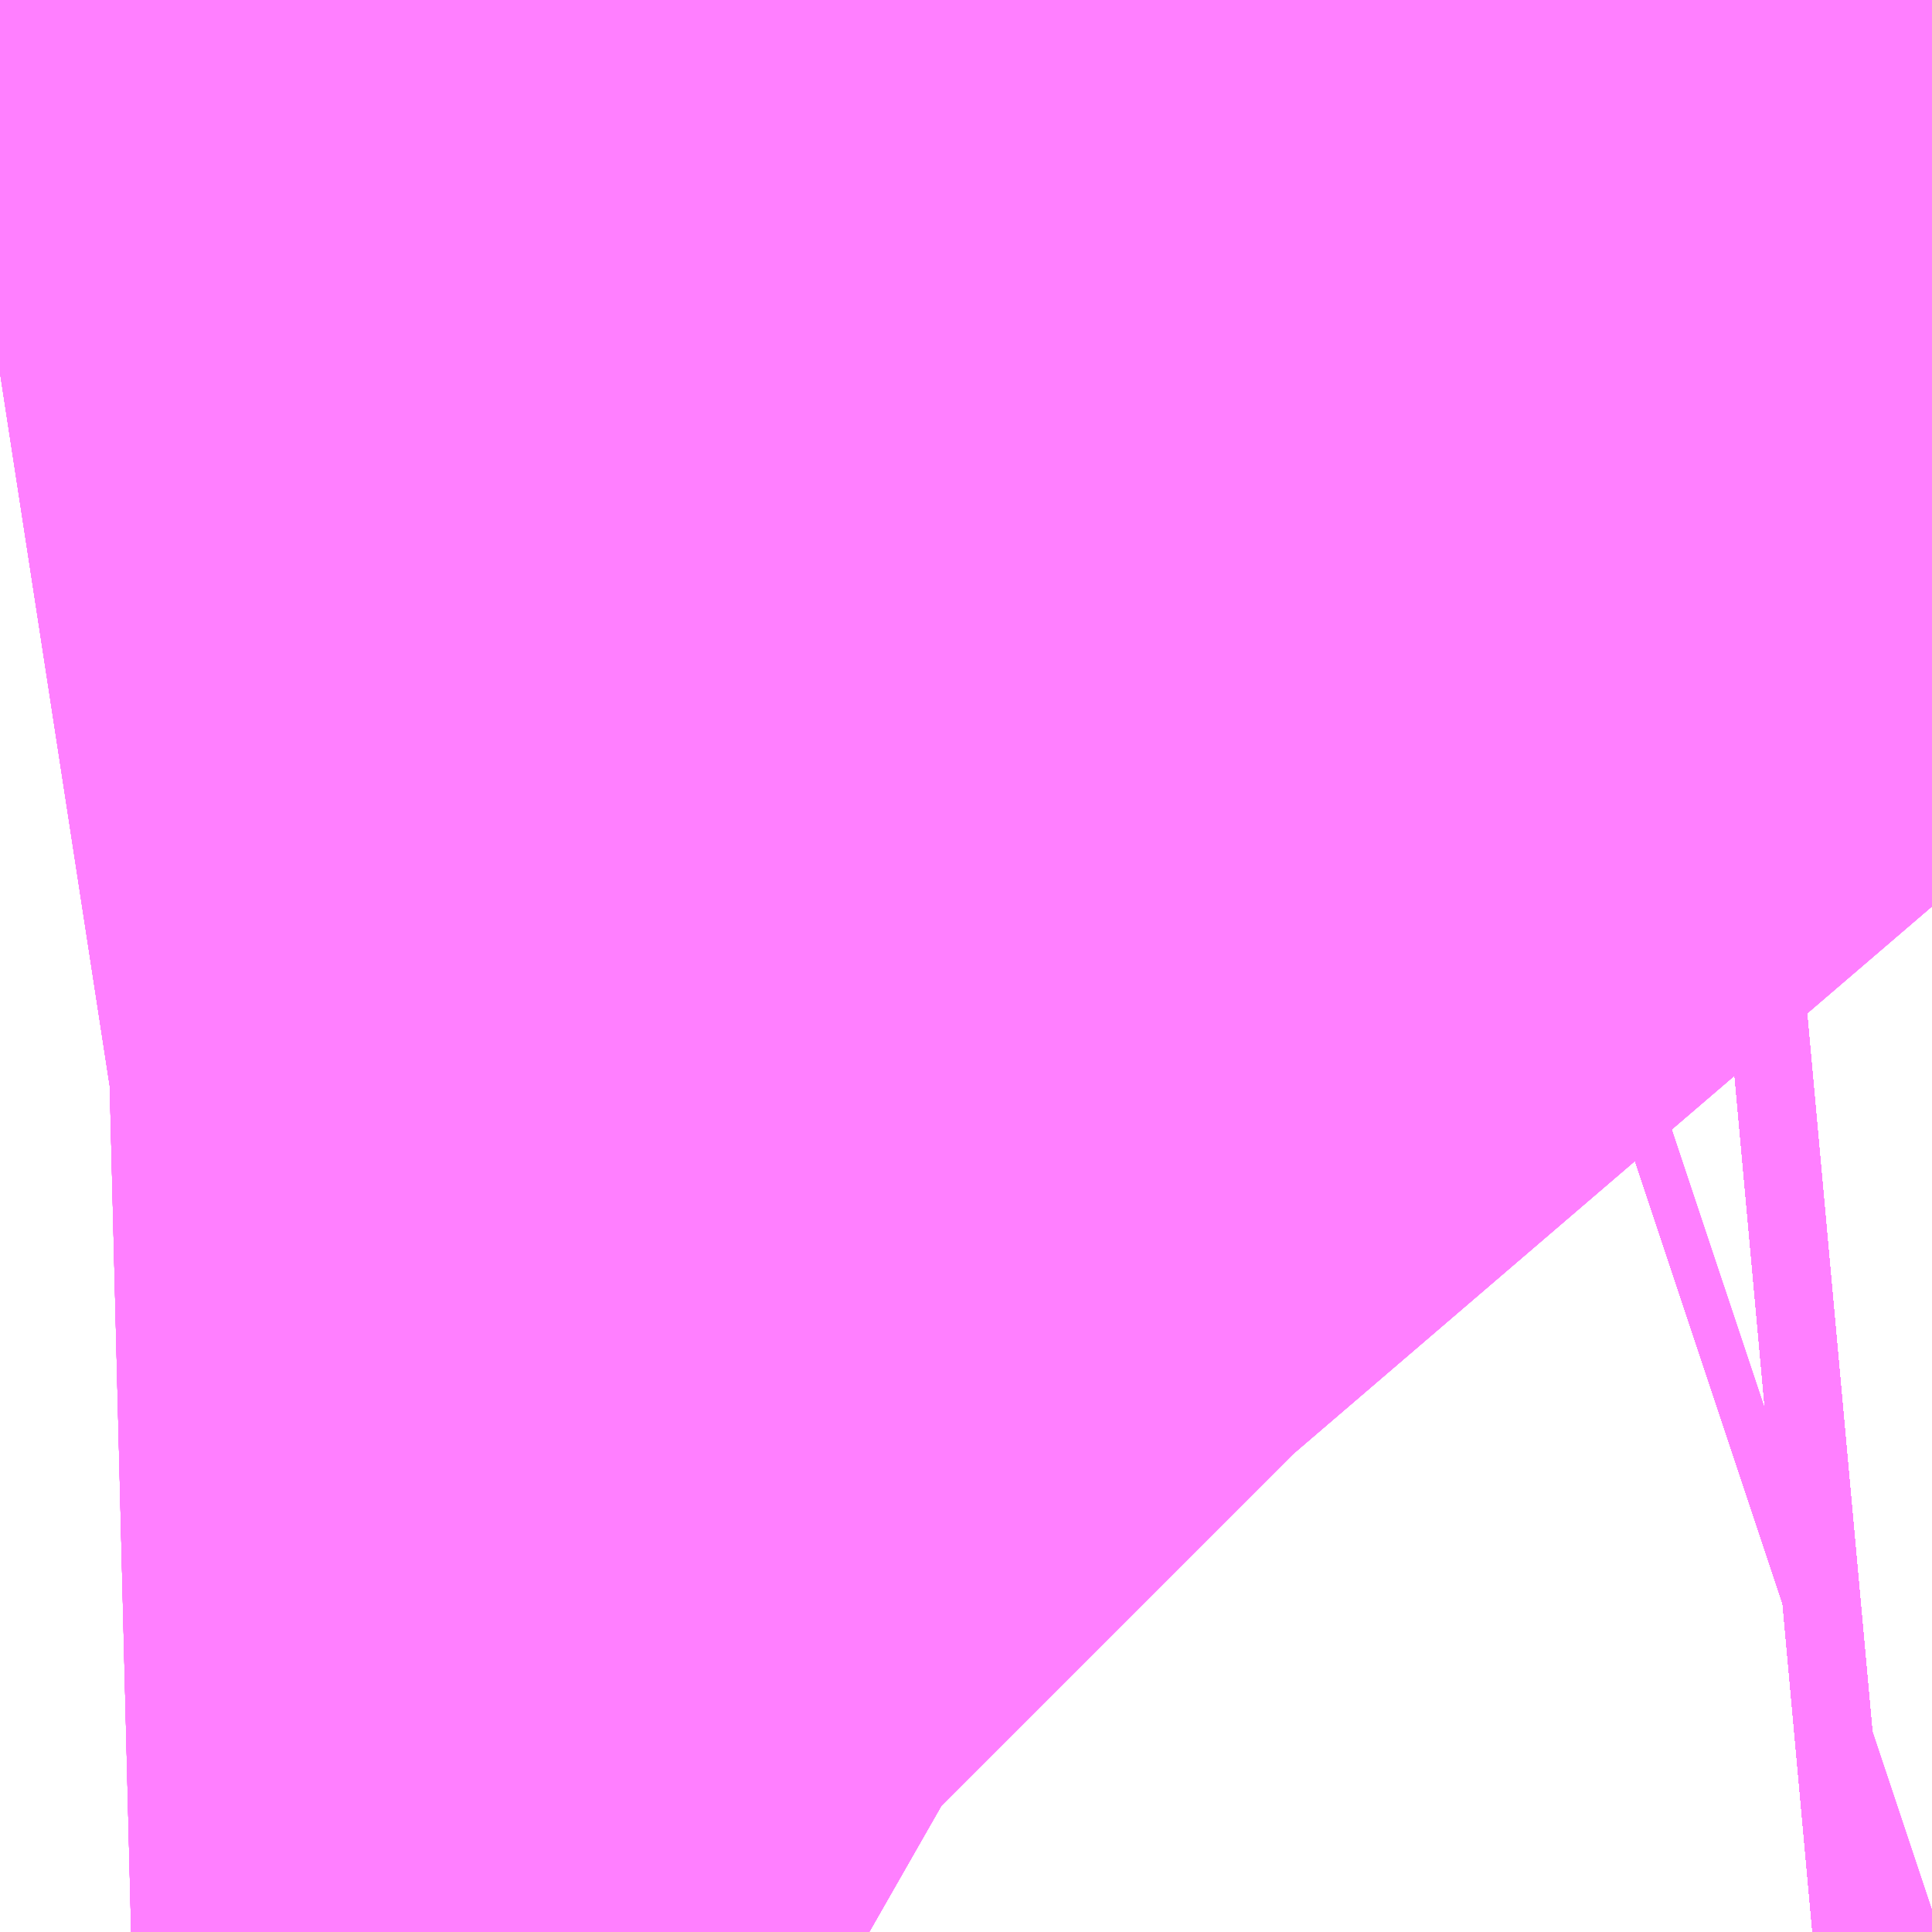 <?xml version="1.0" encoding="UTF-8"?>
<svg  xmlns="http://www.w3.org/2000/svg" xmlns:xlink="http://www.w3.org/1999/xlink" xmlns:go="http://purl.org/svgmap/profile" property="N07_001,N07_002,N07_003,N07_004,N07_005,N07_006,N07_007" viewBox="14081.726 -3831.757 0.275 0.275" go:dataArea="14081.72607421875 -3831.756591796875 0.274658203125 0.274658203125" >
<globalCoordinateSystem srsName="http://purl.org/crs/84" transform="matrix(100.0,0.0,0.0,-100.0,0.0,0.0)" />
<defs>
 <g id="p0" >
  <circle cx="0.0" cy="0.0" r="3" stroke="green" stroke-width="0.75" vector-effect="non-scaling-stroke" />
 </g>
</defs>
<g fill="none" fill-rule="evenodd" stroke="#FF00FF" stroke-width="0.75" opacity="0.5" vector-effect="non-scaling-stroke" stroke-linejoin="bevel" >
<path content="1,JRバス東北（株）,うみねこ号,1.0,1.0,1.0," xlink:title="1" d="M14081.984,-3831.482L14081.984,-3831.482L14081.984,-3831.482L14081.984,-3831.482L14081.984,-3831.482L14081.984,-3831.482L14081.984,-3831.482L14081.984,-3831.482L14081.995,-3831.483L14082.001,-3831.485"/>
<path content="1,JRバス東北（株）,けんじライナー号,1.0,1.0,1.0," xlink:title="1" d="M14081.984,-3831.482L14081.984,-3831.482L14081.984,-3831.482L14081.984,-3831.482L14081.984,-3831.482L14081.984,-3831.482L14081.984,-3831.482L14081.984,-3831.482L14081.995,-3831.483L14082.001,-3831.485"/>
<path content="1,JRバス東北（株）,アーバン号,3.2,4.0,4.0," xlink:title="1" d="M14081.984,-3831.482L14081.984,-3831.482L14081.984,-3831.482L14081.984,-3831.482L14081.984,-3831.482L14081.984,-3831.482L14081.984,-3831.482L14081.984,-3831.482L14081.995,-3831.483L14082.001,-3831.485"/>
<path content="1,JRバス東北（株）,キャッスル号,3.0,3.0,3.0," xlink:title="1" d="M14081.984,-3831.482L14081.984,-3831.482L14081.984,-3831.482L14081.984,-3831.482L14081.984,-3831.482L14081.984,-3831.482L14081.984,-3831.482L14081.984,-3831.482L14081.995,-3831.483L14082.001,-3831.485"/>
<path content="1,JRバス東北（株）,グリーンライナー号,2.0,2.0,2.0," xlink:title="1" d="M14081.984,-3831.482L14081.984,-3831.482L14081.984,-3831.482L14081.984,-3831.482L14081.984,-3831.482L14081.984,-3831.482L14081.984,-3831.482L14081.984,-3831.482L14081.995,-3831.483L14082.001,-3831.485"/>
<path content="1,JRバス東北（株）,ドリーム盛岡・らくちん号,2.2,3.0,3.0," xlink:title="1" d="M14081.984,-3831.482L14081.984,-3831.482L14081.984,-3831.482L14081.984,-3831.482L14081.984,-3831.482L14081.984,-3831.482L14081.984,-3831.482L14081.984,-3831.482L14081.995,-3831.483L14082.001,-3831.485"/>
<path content="1,JRバス東北（株）,ドリーム秋田・横浜号,1.0,1.0,1.0," xlink:title="1" d="M14082.001,-3831.485L14081.995,-3831.483L14081.984,-3831.482L14081.984,-3831.482L14081.984,-3831.482L14081.984,-3831.482L14081.984,-3831.482L14081.984,-3831.482L14081.984,-3831.482L14081.984,-3831.482"/>
<path content="1,JRバス東北（株）,ブルーシティ号,1.5,1.5,1.5," xlink:title="1" d="M14081.984,-3831.482L14081.984,-3831.482L14081.984,-3831.482L14081.984,-3831.482L14081.984,-3831.482L14081.984,-3831.482L14081.984,-3831.482L14081.984,-3831.482L14081.995,-3831.483L14082.001,-3831.485"/>
<path content="1,JRバス東北（株）,ラ・フォーレ号,1.0,1.0,1.0," xlink:title="1" d="M14081.984,-3831.482L14081.984,-3831.482L14081.984,-3831.482L14081.984,-3831.482L14081.984,-3831.482L14081.984,-3831.482L14081.984,-3831.482L14081.984,-3831.482L14081.995,-3831.483L14082.001,-3831.485"/>
<path content="1,JRバス東北（株）,仙台～大館線,1.0,1.0,1.0," xlink:title="1" d="M14081.984,-3831.482L14081.984,-3831.482L14081.984,-3831.482L14081.984,-3831.482L14081.984,-3831.482L14081.984,-3831.482L14081.984,-3831.482L14081.984,-3831.482L14081.995,-3831.483L14082.001,-3831.485"/>
<path content="1,JRバス東北（株）,仙台～江刺・水沢線,2.0,2.0,2.0," xlink:title="1" d="M14081.984,-3831.482L14081.984,-3831.482L14081.984,-3831.482L14081.984,-3831.482L14081.984,-3831.482L14081.984,-3831.482L14081.984,-3831.482L14081.984,-3831.482L14081.995,-3831.483L14082.001,-3831.485"/>
<path content="1,JRバス東北（株）,仙秋号,2.0,2.0,2.0," xlink:title="1" d="M14081.984,-3831.482L14081.984,-3831.482L14081.984,-3831.482L14081.984,-3831.482L14081.984,-3831.482L14081.984,-3831.482L14081.984,-3831.482L14081.984,-3831.482L14081.995,-3831.483L14082.001,-3831.485"/>
<path content="1,JRバス関東（株）,ドリーム盛岡号,2.2,3.0,3.0," xlink:title="1" d="M14081.984,-3831.482L14081.984,-3831.482L14081.984,-3831.482L14081.984,-3831.482L14081.984,-3831.482L14081.984,-3831.482L14081.984,-3831.482L14081.984,-3831.482L14081.995,-3831.483L14082.001,-3831.485"/>
<path content="1,京浜急行バス（株）,ノクターン号,3.4,4.0,4.0," xlink:title="1" d="M14081.984,-3831.482L14081.984,-3831.482L14081.984,-3831.482L14081.984,-3831.482L14081.984,-3831.482L14081.984,-3831.482L14081.984,-3831.482L14081.984,-3831.482L14081.995,-3831.483L14082.001,-3831.485"/>
<path content="1,京浜急行バス（株）,ビーム号,1.0,1.0,1.0," xlink:title="1" d="M14082.001,-3831.485L14081.995,-3831.483L14081.984,-3831.482L14081.984,-3831.482L14081.984,-3831.482L14081.984,-3831.482L14081.984,-3831.482L14081.984,-3831.482L14081.984,-3831.482L14081.984,-3831.482"/>
<path content="1,十和田観光電鉄（株）,うみねこ号,4.0,4.0,4.0," xlink:title="1" d="M14082.001,-3831.485L14081.995,-3831.483L14081.984,-3831.482L14081.984,-3831.482L14081.984,-3831.482L14081.984,-3831.482L14081.984,-3831.482L14081.984,-3831.482L14081.984,-3831.482L14081.984,-3831.482"/>
<path content="1,十和田観光電鉄（株）,シリウス号,1.0,1.0,1.0," xlink:title="1" d="M14082.001,-3831.485L14081.995,-3831.483L14081.984,-3831.482L14081.984,-3831.482L14081.984,-3831.482L14081.984,-3831.482L14081.984,-3831.482L14081.984,-3831.482L14081.984,-3831.482L14081.984,-3831.482"/>
<path content="1,十和田観光電鉄（株）,ブルーシティー号,6.0,6.0,6.0," xlink:title="1" d="M14082.001,-3831.485L14081.995,-3831.483L14081.984,-3831.482L14081.984,-3831.482L14081.984,-3831.482L14081.984,-3831.482L14081.984,-3831.482L14081.984,-3831.482L14081.984,-3831.482L14081.984,-3831.482"/>
<path content="1,南部バス（株）,うみねこ号　仙台→八戸,4.0,4.0,4.0," xlink:title="1" d="M14081.984,-3831.482L14081.984,-3831.482L14081.984,-3831.482L14081.984,-3831.482L14081.984,-3831.482L14081.984,-3831.482L14081.984,-3831.482L14081.984,-3831.482L14081.995,-3831.483L14082.001,-3831.485"/>
<path content="1,南部バス（株）,うみねこ号　八戸→仙台,4.0,4.0,4.0," xlink:title="1" d="M14082.001,-3831.485L14081.995,-3831.483L14081.984,-3831.482L14081.984,-3831.482L14081.984,-3831.482L14081.984,-3831.482L14081.984,-3831.482L14081.984,-3831.482L14081.984,-3831.482L14081.984,-3831.482"/>
<path content="1,国際興業（株）,けせんライナー,1.0,1.0,1.0," xlink:title="1" d="M14081.984,-3831.482L14081.984,-3831.482L14081.984,-3831.482L14081.984,-3831.482L14081.984,-3831.482L14081.984,-3831.482L14081.984,-3831.482L14081.984,-3831.482L14081.995,-3831.483L14082.001,-3831.485"/>
<path content="1,国際興業（株）,イーハトープ号,1.0,1.0,1.0," xlink:title="1" d="M14081.984,-3831.482L14081.984,-3831.482L14081.984,-3831.482L14081.984,-3831.482L14081.984,-3831.482L14081.984,-3831.482L14081.984,-3831.482L14081.984,-3831.482L14081.995,-3831.483L14082.001,-3831.485"/>
<path content="1,国際興業（株）,シリウス号,1.0,1.0,1.0," xlink:title="1" d="M14081.984,-3831.482L14081.984,-3831.482L14081.984,-3831.482L14081.984,-3831.482L14081.984,-3831.482L14081.984,-3831.482L14081.984,-3831.482L14081.984,-3831.482L14081.995,-3831.483L14082.001,-3831.485"/>
<path content="1,国際興業（株）,ジュピター号,1.0,1.0,1.0," xlink:title="1" d="M14081.984,-3831.482L14081.984,-3831.482L14081.984,-3831.482L14081.984,-3831.482L14081.984,-3831.482L14081.984,-3831.482L14081.984,-3831.482L14081.984,-3831.482L14081.995,-3831.483L14082.001,-3831.485"/>
<path content="1,国際興業（株）,ドリーム盛岡（らくちん）号,2.2,3.0,3.0," xlink:title="1" d="M14081.984,-3831.482L14081.984,-3831.482L14081.984,-3831.482L14081.984,-3831.482L14081.984,-3831.482L14081.984,-3831.482L14081.984,-3831.482L14081.984,-3831.482L14081.995,-3831.483L14082.001,-3831.485"/>
<path content="1,国際興業（株）,遠野・釜石号,1.0,1.0,1.0," xlink:title="1" d="M14081.984,-3831.482L14081.984,-3831.482L14081.984,-3831.482L14081.984,-3831.482L14081.984,-3831.482L14081.984,-3831.482L14081.984,-3831.482L14081.984,-3831.482L14081.995,-3831.483L14082.001,-3831.485"/>
<path content="1,宮城交通（株）,うみねこ,1.0,1.0,1.0," xlink:title="1" d="M14081.984,-3831.482L14081.984,-3831.482L14081.984,-3831.482L14081.984,-3831.482L14081.984,-3831.482L14081.984,-3831.482L14081.984,-3831.482L14081.984,-3831.482L14081.995,-3831.483L14082.001,-3831.485"/>
<path content="1,宮城交通（株）,アーバン,3.2,4.0,4.0," xlink:title="1" d="M14081.984,-3831.482L14081.984,-3831.482L14081.984,-3831.482L14081.984,-3831.482L14081.984,-3831.482L14081.984,-3831.482L14081.984,-3831.482L14081.984,-3831.482L14081.995,-3831.483L14082.001,-3831.485"/>
<path content="1,宮城交通（株）,キャッスル,3.0,3.0,3.0," xlink:title="1" d="M14081.984,-3831.482L14081.984,-3831.482L14081.984,-3831.482L14081.984,-3831.482L14081.984,-3831.482L14081.984,-3831.482L14081.984,-3831.482L14081.984,-3831.482L14081.995,-3831.483L14082.001,-3831.485"/>
<path content="1,宮城交通（株）,ブルーシティ,1.5,1.5,1.5," xlink:title="1" d="M14081.984,-3831.482L14081.984,-3831.482L14081.984,-3831.482L14081.984,-3831.482L14081.984,-3831.482L14081.984,-3831.482L14081.984,-3831.482L14081.984,-3831.482L14081.995,-3831.483L14082.001,-3831.485"/>
<path content="1,宮城交通（株）,仙台～佐沼線,8.0,8.0,8.0," xlink:title="1" d="M14081.984,-3831.482L14081.984,-3831.482L14081.984,-3831.482L14081.984,-3831.482L14081.984,-3831.482L14081.984,-3831.482L14081.984,-3831.482L14081.984,-3831.482L14081.995,-3831.483L14082.001,-3831.485"/>
<path content="1,宮城交通（株）,仙台～大船渡線,2.0,2.0,2.0," xlink:title="1" d="M14081.984,-3831.482L14081.984,-3831.482L14081.984,-3831.482L14081.984,-3831.482L14081.984,-3831.482L14081.984,-3831.482L14081.984,-3831.482L14081.984,-3831.482L14081.995,-3831.483L14082.001,-3831.485"/>
<path content="1,宮城交通（株）,仙台～大衡線,6.0,6.0,6.0," xlink:title="1" d="M14081.984,-3831.482L14081.984,-3831.482L14081.984,-3831.482L14081.984,-3831.482L14081.984,-3831.482L14081.984,-3831.482L14081.984,-3831.482L14081.984,-3831.482L14081.995,-3831.483L14082.001,-3831.485"/>
<path content="1,宮城交通（株）,仙台～気仙沼線,3.0,3.0,3.0," xlink:title="1" d="M14081.984,-3831.482L14081.984,-3831.482L14081.984,-3831.482L14081.984,-3831.482L14081.984,-3831.482L14081.984,-3831.482L14081.984,-3831.482L14081.984,-3831.482L14081.995,-3831.483L14082.001,-3831.485"/>
<path content="1,宮城交通（株）,仙台～釜石線,1.0,1.0,1.0," xlink:title="1" d="M14081.984,-3831.482L14081.984,-3831.482L14081.984,-3831.482L14081.984,-3831.482L14081.984,-3831.482L14081.984,-3831.482L14081.984,-3831.482L14081.984,-3831.482L14081.995,-3831.483L14082.001,-3831.485"/>
<path content="1,宮城交通（株）,仙台～鳴子線,3.5,3.5,3.5," xlink:title="1" d="M14081.984,-3831.482L14081.984,-3831.482L14081.984,-3831.482L14081.984,-3831.482L14081.984,-3831.482L14081.984,-3831.482L14081.984,-3831.482L14081.984,-3831.482L14081.995,-3831.483L14082.001,-3831.485"/>
<path content="1,宮城交通（株）,仙秋,4.0,4.0,4.0," xlink:title="1" d="M14081.984,-3831.482L14081.984,-3831.482L14081.984,-3831.482L14081.984,-3831.482L14081.984,-3831.482L14081.984,-3831.482L14081.984,-3831.482L14081.984,-3831.482L14081.995,-3831.483L14082.001,-3831.485"/>
<path content="1,宮城交通（株）,南三陸～仙台線,3.0,3.0,3.0," xlink:title="1" d="M14081.984,-3831.482L14081.984,-3831.482L14081.984,-3831.482L14081.984,-3831.482L14081.984,-3831.482L14081.984,-3831.482L14081.984,-3831.482L14081.984,-3831.482L14081.995,-3831.483L14082.001,-3831.485"/>
<path content="1,小田急シティバス（株）,フローラ号,1.0,1.0,1.0," xlink:title="1" d="M14081.984,-3831.482L14081.984,-3831.482L14081.984,-3831.482L14081.984,-3831.482L14081.984,-3831.482L14081.984,-3831.482L14081.984,-3831.482L14081.984,-3831.482L14081.995,-3831.483L14082.001,-3831.485"/>
<path content="1,小田急バス（株）,フローラ号,1.0,1.0,1.0," xlink:title="1" d="M14081.984,-3831.482L14081.984,-3831.482L14081.984,-3831.482L14081.984,-3831.482L14081.984,-3831.482L14081.984,-3831.482L14081.984,-3831.482L14081.984,-3831.482L14081.995,-3831.483L14082.001,-3831.485"/>
<path content="1,岩手急行バス（株）,一ノ関仙台線,19.0,19.0,19.0," xlink:title="1" d="M14081.984,-3831.482L14081.984,-3831.482L14081.984,-3831.482L14081.984,-3831.482L14081.984,-3831.482L14081.984,-3831.482L14081.984,-3831.482L14081.984,-3831.482L14081.995,-3831.483L14082.001,-3831.485"/>
<path content="1,岩手県交通（株）,けせんライナー,1.0,1.0,1.0," xlink:title="1" d="M14081.984,-3831.482L14081.984,-3831.482L14081.984,-3831.482L14081.984,-3831.482L14081.984,-3831.482L14081.984,-3831.482L14081.984,-3831.482L14081.984,-3831.482L14081.995,-3831.483L14082.001,-3831.485"/>
<path content="1,岩手県交通（株）,けんじライナー,2.0,2.0,2.0," xlink:title="1" d="M14081.984,-3831.482L14081.984,-3831.482L14081.984,-3831.482L14081.984,-3831.482L14081.984,-3831.482L14081.984,-3831.482L14081.984,-3831.482L14081.984,-3831.482L14081.995,-3831.483L14082.001,-3831.485"/>
<path content="1,岩手県交通（株）,アーバン号,3.2,4.0,4.0," xlink:title="1" d="M14081.984,-3831.482L14081.984,-3831.482L14081.984,-3831.482L14081.984,-3831.482L14081.984,-3831.482L14081.984,-3831.482L14081.984,-3831.482L14081.984,-3831.482L14081.995,-3831.483L14082.001,-3831.485"/>
<path content="1,岩手県交通（株）,イーハトーブ号,1.0,1.0,1.0," xlink:title="1" d="M14081.984,-3831.482L14081.984,-3831.482L14081.984,-3831.482L14081.984,-3831.482L14081.984,-3831.482L14081.984,-3831.482L14081.984,-3831.482L14081.984,-3831.482L14081.995,-3831.483L14082.001,-3831.485"/>
<path content="1,岩手県交通（株）,ドリーム盛岡（らくちん）号,2.3,3.0,3.0," xlink:title="1" d="M14081.984,-3831.482L14081.984,-3831.482L14081.984,-3831.482L14081.984,-3831.482L14081.984,-3831.482L14081.984,-3831.482L14081.984,-3831.482L14081.984,-3831.482L14081.995,-3831.483L14082.001,-3831.485"/>
<path content="1,岩手県交通（株）,一関・仙台線,0.5,0.5,0.5," xlink:title="1" d="M14082.001,-3831.485L14081.995,-3831.483L14081.984,-3831.482L14081.984,-3831.482L14081.984,-3831.482L14081.984,-3831.482L14081.984,-3831.482L14081.984,-3831.482L14081.984,-3831.482L14081.984,-3831.482"/>
<path content="1,岩手県交通（株）,大船渡・仙台線,2.0,2.0,2.0," xlink:title="1" d="M14082.001,-3831.485L14081.995,-3831.483L14081.984,-3831.482L14081.984,-3831.482L14081.984,-3831.482L14081.984,-3831.482L14081.984,-3831.482L14081.984,-3831.482L14081.984,-3831.482L14081.984,-3831.482"/>
<path content="1,岩手県交通（株）,平泉中尊寺号,0.5,0.5,0.5," xlink:title="1" d="M14081.984,-3831.482L14081.984,-3831.482L14081.984,-3831.482L14081.984,-3831.482L14081.984,-3831.482L14081.984,-3831.482L14081.984,-3831.482L14081.984,-3831.482L14081.995,-3831.483L14082.001,-3831.485"/>
<path content="1,岩手県交通（株）,江刺・仙台線,2.0,2.0,2.0," xlink:title="1" d="M14081.984,-3831.482L14081.984,-3831.482L14081.984,-3831.482L14081.984,-3831.482L14081.984,-3831.482L14081.984,-3831.482L14081.984,-3831.482L14081.984,-3831.482L14081.995,-3831.483L14082.001,-3831.485"/>
<path content="1,岩手県交通（株）,盛岡・横浜線,1.0,1.0,1.0," xlink:title="1" d="M14081.984,-3831.482L14081.984,-3831.482L14081.984,-3831.482L14081.984,-3831.482L14081.984,-3831.482L14081.984,-3831.482L14081.984,-3831.482L14081.984,-3831.482L14081.995,-3831.483L14082.001,-3831.485"/>
<path content="1,岩手県交通（株）,遠野・釜石号,1.0,1.0,1.0," xlink:title="1" d="M14081.984,-3831.482L14081.984,-3831.482L14081.984,-3831.482L14081.984,-3831.482L14081.984,-3831.482L14081.984,-3831.482L14081.984,-3831.482L14081.984,-3831.482L14081.995,-3831.483L14082.001,-3831.485"/>
<path content="1,岩手県交通（株）,釜石・仙台線,1.0,1.0,1.0," xlink:title="1" d="M14082.001,-3831.485L14081.995,-3831.483L14081.984,-3831.482L14081.984,-3831.482L14081.984,-3831.482L14081.984,-3831.482L14081.984,-3831.482L14081.984,-3831.482L14081.984,-3831.482L14081.984,-3831.482"/>
<path content="1,岩手県北自動車（株）,BEAM-1　宮古・盛岡南⇔浜松町・品川,1.0,1.0,1.0," xlink:title="1" d="M14081.984,-3831.482L14081.984,-3831.482L14081.984,-3831.482L14081.984,-3831.482L14081.984,-3831.482L14081.984,-3831.482L14081.984,-3831.482L14081.984,-3831.482L14081.995,-3831.483L14082.001,-3831.485"/>
<path content="1,岩手県北自動車（株）,アーバン号　盛岡⇔仙台,3.2,4.0,4.0," xlink:title="1" d="M14081.984,-3831.482L14081.984,-3831.482L14081.984,-3831.482L14081.984,-3831.482L14081.984,-3831.482L14081.984,-3831.482L14081.984,-3831.482L14081.984,-3831.482L14081.995,-3831.483L14082.001,-3831.485"/>
<path content="1,弘南バス（株）,アップル号,1.0,1.0,1.0," xlink:title="1" d="M14082.001,-3831.485L14081.995,-3831.483L14081.984,-3831.482L14081.984,-3831.482L14081.984,-3831.482L14081.984,-3831.482L14081.984,-3831.482L14081.984,-3831.482L14081.984,-3831.482L14081.984,-3831.482"/>
<path content="1,弘南バス（株）,キャッスル号,6.0,6.0,6.0," xlink:title="1" d="M14082.001,-3831.485L14081.995,-3831.483L14081.984,-3831.482L14081.984,-3831.482L14081.984,-3831.482L14081.984,-3831.482L14081.984,-3831.482L14081.984,-3831.482L14081.984,-3831.482L14081.984,-3831.482"/>
<path content="1,弘南バス（株）,スカイ号,1.0,1.0,1.0," xlink:title="1" d="M14082.001,-3831.485L14081.995,-3831.483L14081.984,-3831.482L14081.984,-3831.482L14081.984,-3831.482L14081.984,-3831.482L14081.984,-3831.482L14081.984,-3831.482L14081.984,-3831.482L14081.984,-3831.482"/>
<path content="1,弘南バス（株）,ノクターン号,1.0,1.0,1.0," xlink:title="1" d="M14082.001,-3831.485L14081.995,-3831.483L14081.984,-3831.482L14081.984,-3831.482L14081.984,-3831.482L14081.984,-3831.482L14081.984,-3831.482L14081.984,-3831.482L14081.984,-3831.482L14081.984,-3831.482"/>
<path content="1,弘南バス（株）,パンダ号,3.0,3.0,3.0," xlink:title="1" d="M14082.001,-3831.485L14081.995,-3831.483L14081.984,-3831.482L14081.984,-3831.482L14081.984,-3831.482L14081.984,-3831.482L14081.984,-3831.482L14081.984,-3831.482L14081.984,-3831.482L14081.984,-3831.482"/>
<path content="1,弘南バス（株）,ブルーシティー号,4.0,4.0,4.0," xlink:title="1" d="M14082.001,-3831.485L14081.995,-3831.483L14081.984,-3831.482L14081.984,-3831.482L14081.984,-3831.482L14081.984,-3831.482L14081.984,-3831.482L14081.984,-3831.482L14081.984,-3831.482L14081.984,-3831.482"/>
<path content="1,弘南バス（株）,津軽号,1.0,1.0,1.0," xlink:title="1" d="M14081.984,-3831.482L14081.984,-3831.482L14081.984,-3831.482L14081.984,-3831.482L14081.984,-3831.482L14081.984,-3831.482L14081.984,-3831.482L14081.984,-3831.482L14081.995,-3831.483L14082.001,-3831.485"/>
<path content="1,東日本急行（株）,とよま総合支所～仙台線,6.0,6.0,6.0," xlink:title="1" d="M14081.984,-3831.482L14081.984,-3831.482L14081.984,-3831.482L14081.984,-3831.482L14081.984,-3831.482L14081.984,-3831.482L14081.984,-3831.482L14081.984,-3831.482L14081.995,-3831.483L14082.001,-3831.485"/>
<path content="1,東日本急行（株）,一ノ関～仙台線,19.0,19.0,19.0," xlink:title="1" d="M14081.984,-3831.482L14081.984,-3831.482L14081.984,-3831.482L14081.984,-3831.482L14081.984,-3831.482L14081.984,-3831.482L14081.984,-3831.482L14081.984,-3831.482L14081.995,-3831.483L14082.001,-3831.485"/>
<path content="1,東日本急行（株）,仙台～盛岡線,16.0,20.0,20.0," xlink:title="1" d="M14082.001,-3831.485L14081.995,-3831.483L14081.984,-3831.482L14081.984,-3831.482L14081.984,-3831.482L14081.984,-3831.482L14081.984,-3831.482L14081.984,-3831.482L14081.984,-3831.482L14081.984,-3831.482"/>
<path content="1,東日本急行（株）,佐野・平泉駅前・中尊寺～仙台線,1.1,1.1,1.1," xlink:title="1" d="M14081.984,-3831.482L14081.984,-3831.482L14081.984,-3831.482L14081.984,-3831.482L14081.984,-3831.482L14081.984,-3831.482L14081.984,-3831.482L14081.984,-3831.482L14081.995,-3831.483L14082.001,-3831.485"/>
<path content="1,東日本急行（株）,登米（迫）～若柳～仙台線,8.0,8.0,8.0," xlink:title="1" d="M14081.984,-3831.482L14081.984,-3831.482L14081.984,-3831.482L14081.984,-3831.482L14081.984,-3831.482L14081.984,-3831.482L14081.984,-3831.482L14081.984,-3831.482L14081.995,-3831.483L14082.001,-3831.485"/>
<path content="1,江ノ電バス藤沢,レイク＆ポート号,1.0,1.0,1.0," xlink:title="1" d="M14081.984,-3831.482L14081.984,-3831.482L14081.984,-3831.482L14081.984,-3831.482L14081.984,-3831.482L14081.984,-3831.482L14081.984,-3831.482L14081.984,-3831.482L14081.995,-3831.483L14082.001,-3831.485"/>
<path content="1,秋北バス（株）,ジュピター号,1.0,1.0,1.0," xlink:title="1" d="M14081.984,-3831.482L14081.984,-3831.482L14081.984,-3831.482L14081.984,-3831.482L14081.984,-3831.482L14081.984,-3831.482L14081.984,-3831.482L14081.984,-3831.482L14081.995,-3831.483L14082.001,-3831.485"/>
<path content="1,秋北バス（株）,二ツ井・能代～仙台線,1.0,1.0,1.0," xlink:title="1" d="M14081.984,-3831.482L14081.984,-3831.482L14081.984,-3831.482L14081.984,-3831.482L14081.984,-3831.482L14081.984,-3831.482L14081.984,-3831.482L14081.984,-3831.482L14081.995,-3831.483L14082.001,-3831.485"/>
<path content="1,秋北バス（株）,大館・鹿角～仙台線,3.0,3.0,3.0," xlink:title="1" d="M14081.984,-3831.482L14081.984,-3831.482L14081.984,-3831.482L14081.984,-3831.482L14081.984,-3831.482L14081.984,-3831.482L14081.984,-3831.482L14081.984,-3831.482L14081.995,-3831.483L14082.001,-3831.485"/>
<path content="1,秋田中央交通（株）,フローラ号,1.0,1.0,1.0," xlink:title="1" d="M14082.001,-3831.485L14081.995,-3831.483L14081.984,-3831.482L14081.984,-3831.482L14081.984,-3831.482L14081.984,-3831.482L14081.984,-3831.482L14081.984,-3831.482L14081.984,-3831.482L14081.984,-3831.482"/>
<path content="1,秋田中央交通（株）,仙秋号,4.0,4.0,4.0," xlink:title="1" d="M14082.001,-3831.485L14081.995,-3831.483L14081.984,-3831.482L14081.984,-3831.482L14081.984,-3831.482L14081.984,-3831.482L14081.984,-3831.482L14081.984,-3831.482L14081.984,-3831.482L14081.984,-3831.482"/>
<path content="1,羽後交通（株）,グリーンライナー号,4.0,4.0,4.0," xlink:title="1" d="M14081.984,-3831.482L14081.984,-3831.482L14081.984,-3831.482L14081.984,-3831.482L14081.984,-3831.482L14081.984,-3831.482L14081.984,-3831.482L14081.984,-3831.482L14081.995,-3831.483L14082.001,-3831.485"/>
<path content="1,羽後交通（株）,レーク＆ポート号,1.0,1.0,1.0," xlink:title="1" d="M14082.001,-3831.485L14081.995,-3831.483L14081.984,-3831.482L14081.984,-3831.482L14081.984,-3831.482L14081.984,-3831.482L14081.984,-3831.482L14081.984,-3831.482L14081.984,-3831.482L14081.984,-3831.482"/>
<path content="2,仙台市,22,1.5,0.0,0.0," xlink:title="2" d="M14082.001,-3831.628L14081.995,-3831.635L14081.982,-3831.648L14081.969,-3831.659L14081.956,-3831.668L14081.942,-3831.676L14081.926,-3831.684L14081.909,-3831.691L14081.888,-3831.699L14081.873,-3831.703L14081.86,-3831.706L14081.839,-3831.708L14081.818,-3831.708L14081.739,-3831.706L14081.726,-3831.704"/>
<path content="2,仙台市,28,3.5,0.0,0.0," xlink:title="2" d="M14081.726,-3831.704L14081.739,-3831.706L14081.818,-3831.708L14081.839,-3831.708L14081.86,-3831.706L14081.873,-3831.703L14081.888,-3831.699L14081.909,-3831.691L14081.926,-3831.684L14081.942,-3831.676L14081.956,-3831.668L14081.969,-3831.659L14081.982,-3831.648L14081.995,-3831.635L14082.001,-3831.628"/>
<path content="2,仙台市,35,5.5,4.0,3.0," xlink:title="2" d="M14082.001,-3831.628L14081.995,-3831.635L14081.982,-3831.648L14081.969,-3831.659L14081.956,-3831.668L14081.942,-3831.676L14081.926,-3831.684L14081.909,-3831.691L14081.888,-3831.699L14081.873,-3831.703L14081.86,-3831.706L14081.839,-3831.708L14081.818,-3831.708L14081.739,-3831.706L14081.726,-3831.704"/>
<path content="2,仙台市,785,2.0,0.0,0.0," xlink:title="2" d="M14081.726,-3831.704L14081.739,-3831.706L14081.818,-3831.708L14081.839,-3831.708L14081.86,-3831.706L14081.873,-3831.703L14081.888,-3831.699L14081.909,-3831.691L14081.926,-3831.684L14081.942,-3831.676L14081.956,-3831.668L14081.969,-3831.659L14081.982,-3831.648L14081.995,-3831.635L14082.001,-3831.628"/>
<path content="2,仙台市,815,37.5,28.5,28.0," xlink:title="2" d="M14082.001,-3831.628L14081.995,-3831.635L14081.982,-3831.648L14081.969,-3831.659L14081.956,-3831.668L14081.942,-3831.676L14081.926,-3831.684L14081.909,-3831.691L14081.888,-3831.699L14081.873,-3831.703L14081.86,-3831.706L14081.839,-3831.708L14081.818,-3831.708L14081.739,-3831.706L14081.726,-3831.704"/>
<path content="2,仙台市,817,2.5,0.0,0.0," xlink:title="2" d="M14082.001,-3831.628L14081.995,-3831.635L14081.982,-3831.648L14081.969,-3831.659L14081.956,-3831.668L14081.942,-3831.676L14081.926,-3831.684L14081.909,-3831.691L14081.888,-3831.699L14081.873,-3831.703L14081.86,-3831.706L14081.839,-3831.708L14081.818,-3831.708L14081.739,-3831.706L14081.726,-3831.704"/>
<path content="2,仙台市,902,1.0,0.0,0.0," xlink:title="2" d="M14082.001,-3831.628L14081.995,-3831.635L14081.982,-3831.648L14081.969,-3831.659L14081.956,-3831.668L14081.942,-3831.676L14081.926,-3831.684L14081.909,-3831.691L14081.888,-3831.699L14081.873,-3831.703L14081.86,-3831.706L14081.839,-3831.708L14081.818,-3831.708L14081.739,-3831.706L14081.726,-3831.704"/>
<path content="2,仙台市,905,35.0,17.0,16.0," xlink:title="2" d="M14082.001,-3831.628L14081.995,-3831.635L14081.982,-3831.648L14081.969,-3831.659L14081.956,-3831.668L14081.942,-3831.676L14081.926,-3831.684L14081.909,-3831.691L14081.888,-3831.699L14081.873,-3831.703L14081.86,-3831.706L14081.839,-3831.708L14081.818,-3831.708L14081.739,-3831.706L14081.726,-3831.704"/>
<path content="2,仙台市,906,6.0,0.0,0.0," xlink:title="2" d="M14082.001,-3831.628L14081.995,-3831.635L14081.982,-3831.648L14081.969,-3831.659L14081.956,-3831.668L14081.942,-3831.676L14081.926,-3831.684L14081.909,-3831.691L14081.888,-3831.699L14081.873,-3831.703L14081.86,-3831.706L14081.839,-3831.708L14081.818,-3831.708L14081.739,-3831.706L14081.726,-3831.704"/>
<path content="2,仙台市,911,4.5,0.0,0.0," xlink:title="2" d="M14082.001,-3831.628L14081.995,-3831.635L14081.982,-3831.648L14081.969,-3831.659L14081.956,-3831.668L14081.942,-3831.676L14081.926,-3831.684L14081.909,-3831.691L14081.888,-3831.699L14081.873,-3831.703L14081.86,-3831.706L14081.839,-3831.708L14081.818,-3831.708L14081.739,-3831.706L14081.726,-3831.704"/>
<path content="2,仙台市,917,30.5,22.0,21.0," xlink:title="2" d="M14082.001,-3831.628L14081.995,-3831.635L14081.982,-3831.648L14081.969,-3831.659L14081.956,-3831.668L14081.942,-3831.676L14081.926,-3831.684L14081.909,-3831.691L14081.888,-3831.699L14081.873,-3831.703L14081.86,-3831.706L14081.839,-3831.708L14081.818,-3831.708L14081.739,-3831.706L14081.726,-3831.704"/>
</g>
</svg>
